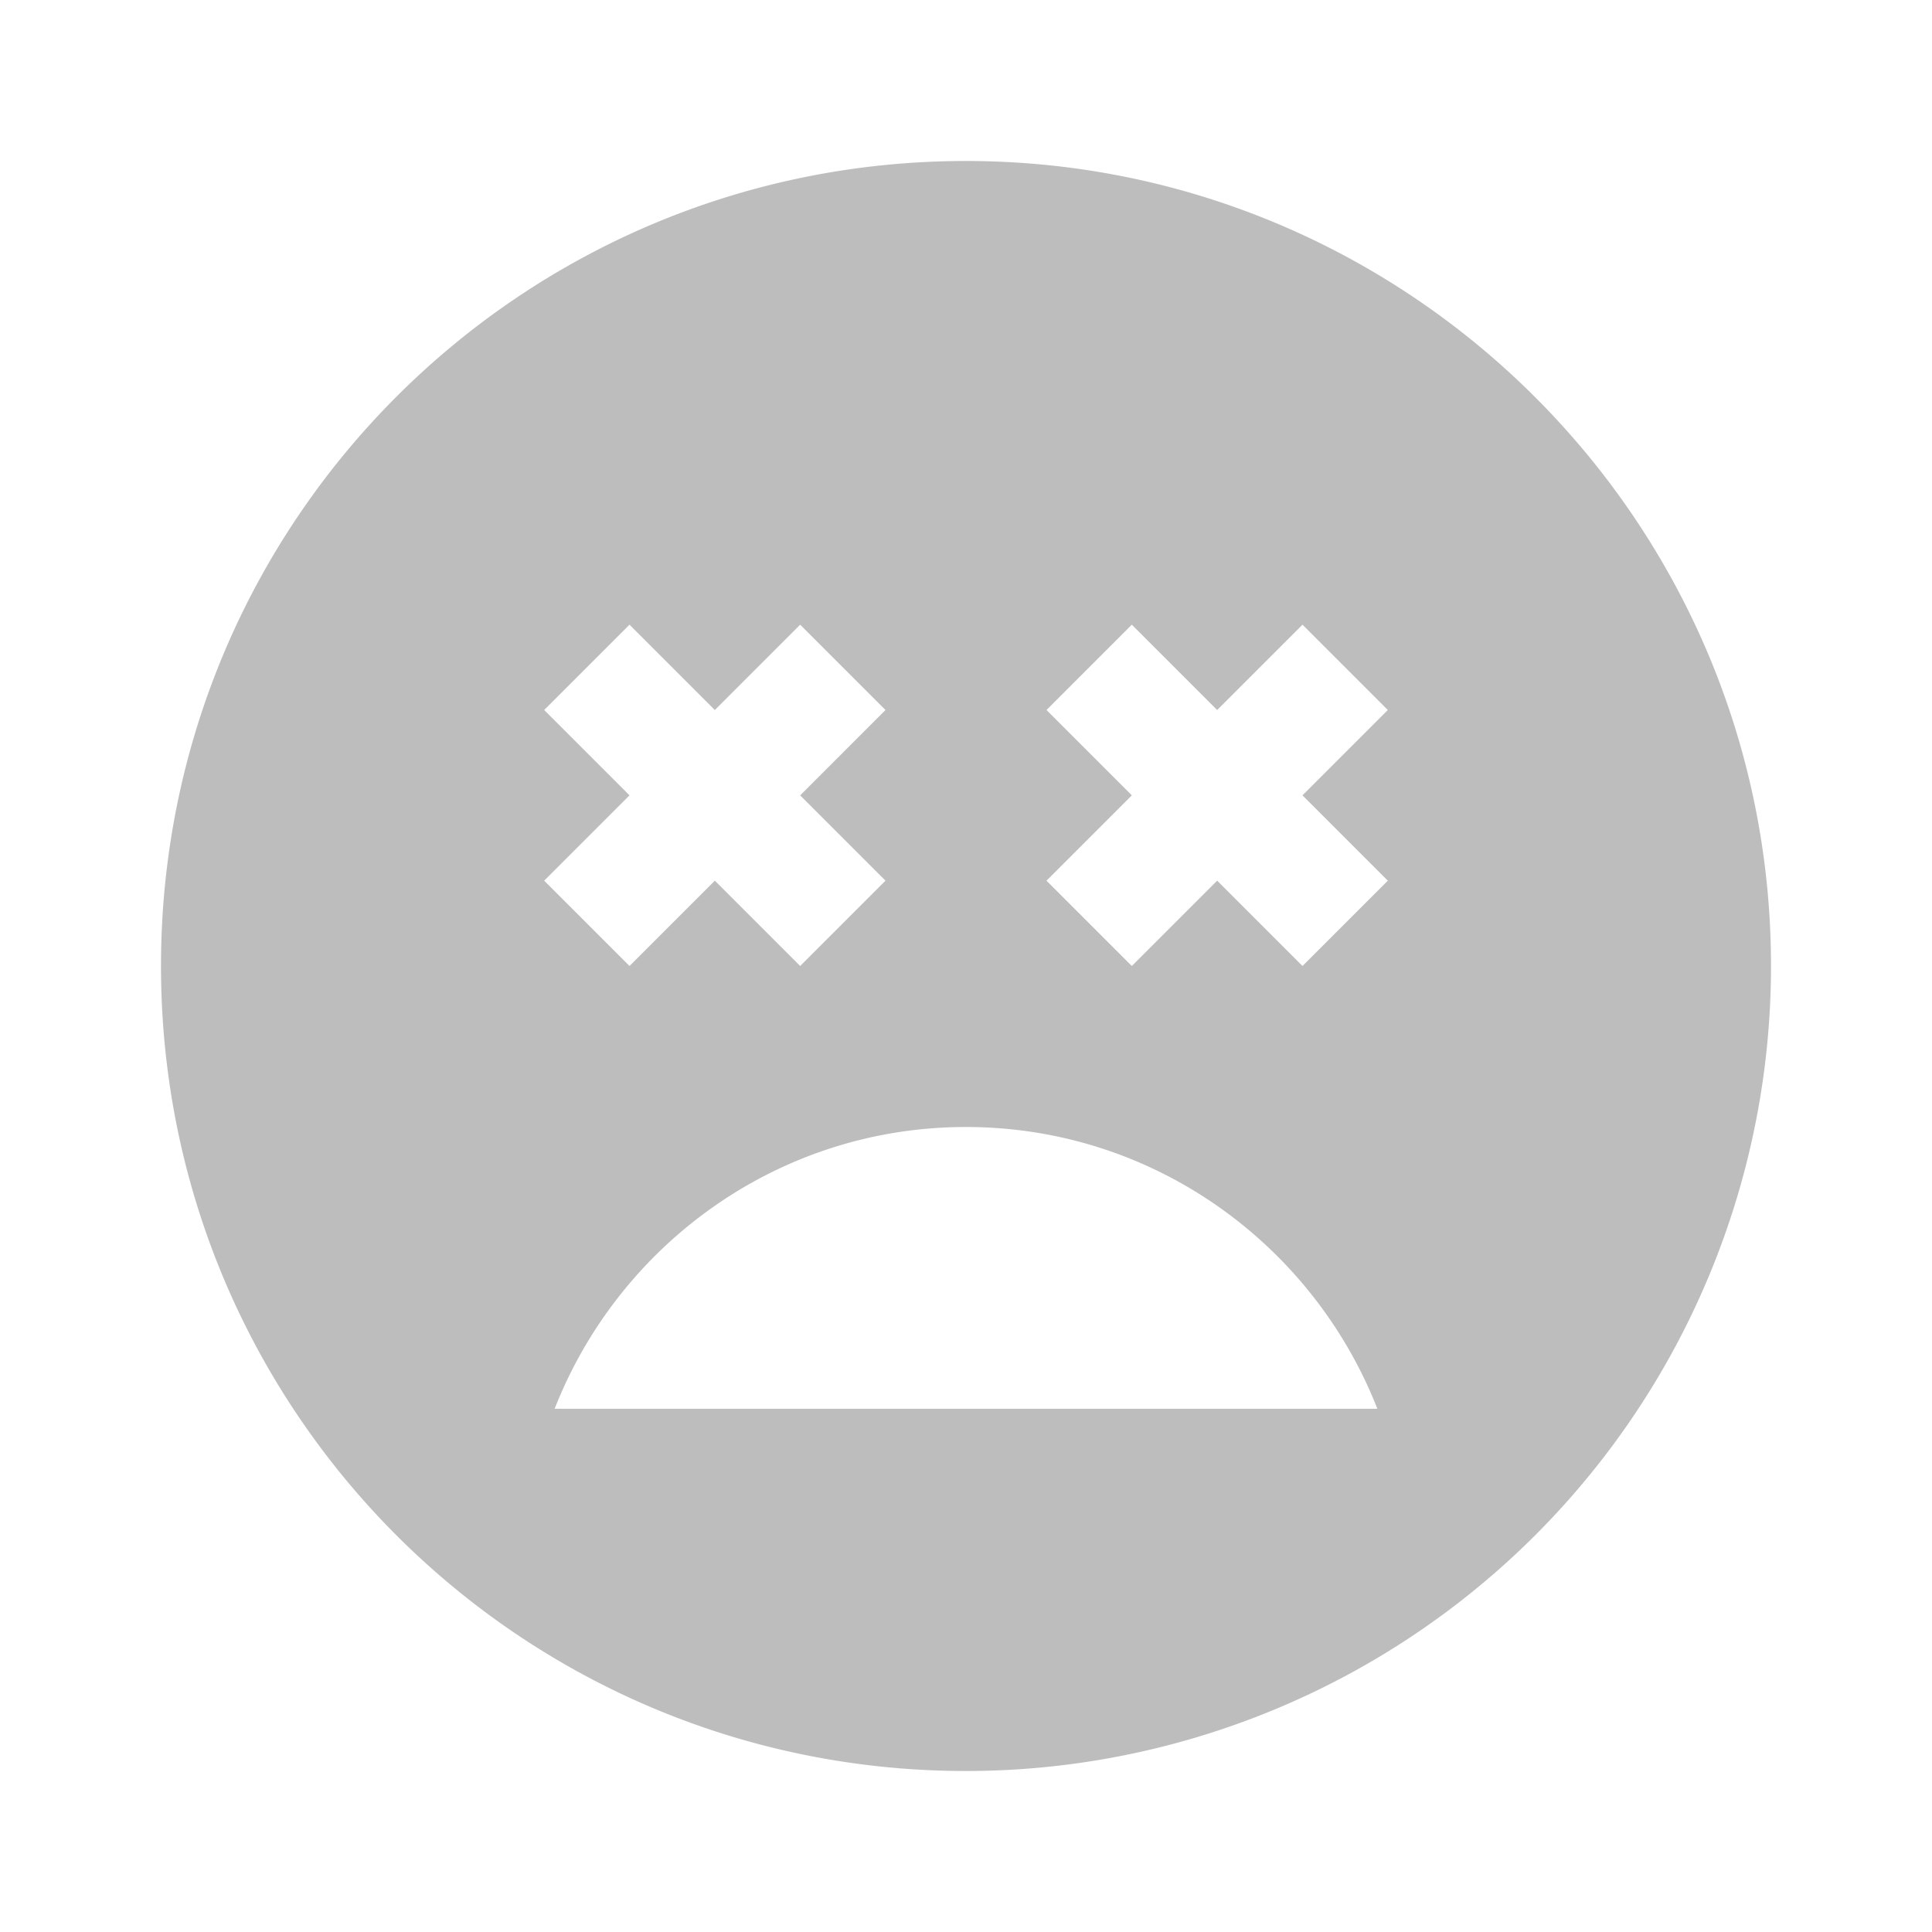 <?xml version="1.0" encoding="UTF-8"?>
<!--
  - The MIT License (MIT)
  -
  - Copyright (c) 2015-2021 Elior "Mallowigi" Boukhobza
  -
  - Permission is hereby granted, free of charge, to any person obtaining a copy
  - of this software and associated documentation files (the "Software"), to deal
  - in the Software without restriction, including without limitation the rights
  - to use, copy, modify, merge, publish, distribute, sublicense, and/or sell
  - copies of the Software, and to permit persons to whom the Software is
  - furnished to do so, subject to the following conditions:
  -
  - The above copyright notice and this permission notice shall be included in all
  - copies or substantial portions of the Software.
  -
  - THE SOFTWARE IS PROVIDED "AS IS", WITHOUT WARRANTY OF ANY KIND, EXPRESS OR
  - IMPLIED, INCLUDING BUT NOT LIMITED TO THE WARRANTIES OF MERCHANTABILITY,
  - FITNESS FOR A PARTICULAR PURPOSE AND NONINFRINGEMENT. IN NO EVENT SHALL THE
  - AUTHORS OR COPYRIGHT HOLDERS BE LIABLE FOR ANY CLAIM, DAMAGES OR OTHER
  - LIABILITY, WHETHER IN AN ACTION OF CONTRACT, TORT OR OTHERWISE, ARISING FROM,
  - OUT OF OR IN CONNECTION WITH THE SOFTWARE OR THE USE OR OTHER DEALINGS IN THE
  - SOFTWARE.
  -
  -
  -->

<!DOCTYPE svg PUBLIC "-//W3C//DTD SVG 1.1//EN" "http://www.w3.org/Graphics/SVG/1.1/DTD/svg11.dtd">
<svg xmlns="http://www.w3.org/2000/svg" version="1.1" width="16px"
     height="16px" viewBox="0 0 24 24">
  <path fill="#BDBDBD"
        d="M12,2C6.47,2 2,6.47 2,12C2,17.53 6.47,22 12,22A10,10 0 0,0 22,12C22,6.47 17.5,2 12,2M6.76,8.82L7.82,7.76L8.88,8.82L9.94,7.76L11,8.82L9.94,9.88L11,10.94L9.94,12L8.88,10.94L7.82,12L6.76,10.94L7.82,9.88L6.76,8.82M6.89,17.5C7.69,15.46 9.67,14 12,14C14.33,14 16.31,15.46 17.11,17.5H6.89M17.24,10.94L16.18,12L15.12,10.94L14.06,12L13,10.94L14.06,9.88L13,8.82L14.06,7.76L15.12,8.82L16.18,7.76L17.24,8.82L16.18,9.88L17.24,10.94Z" />
</svg>
